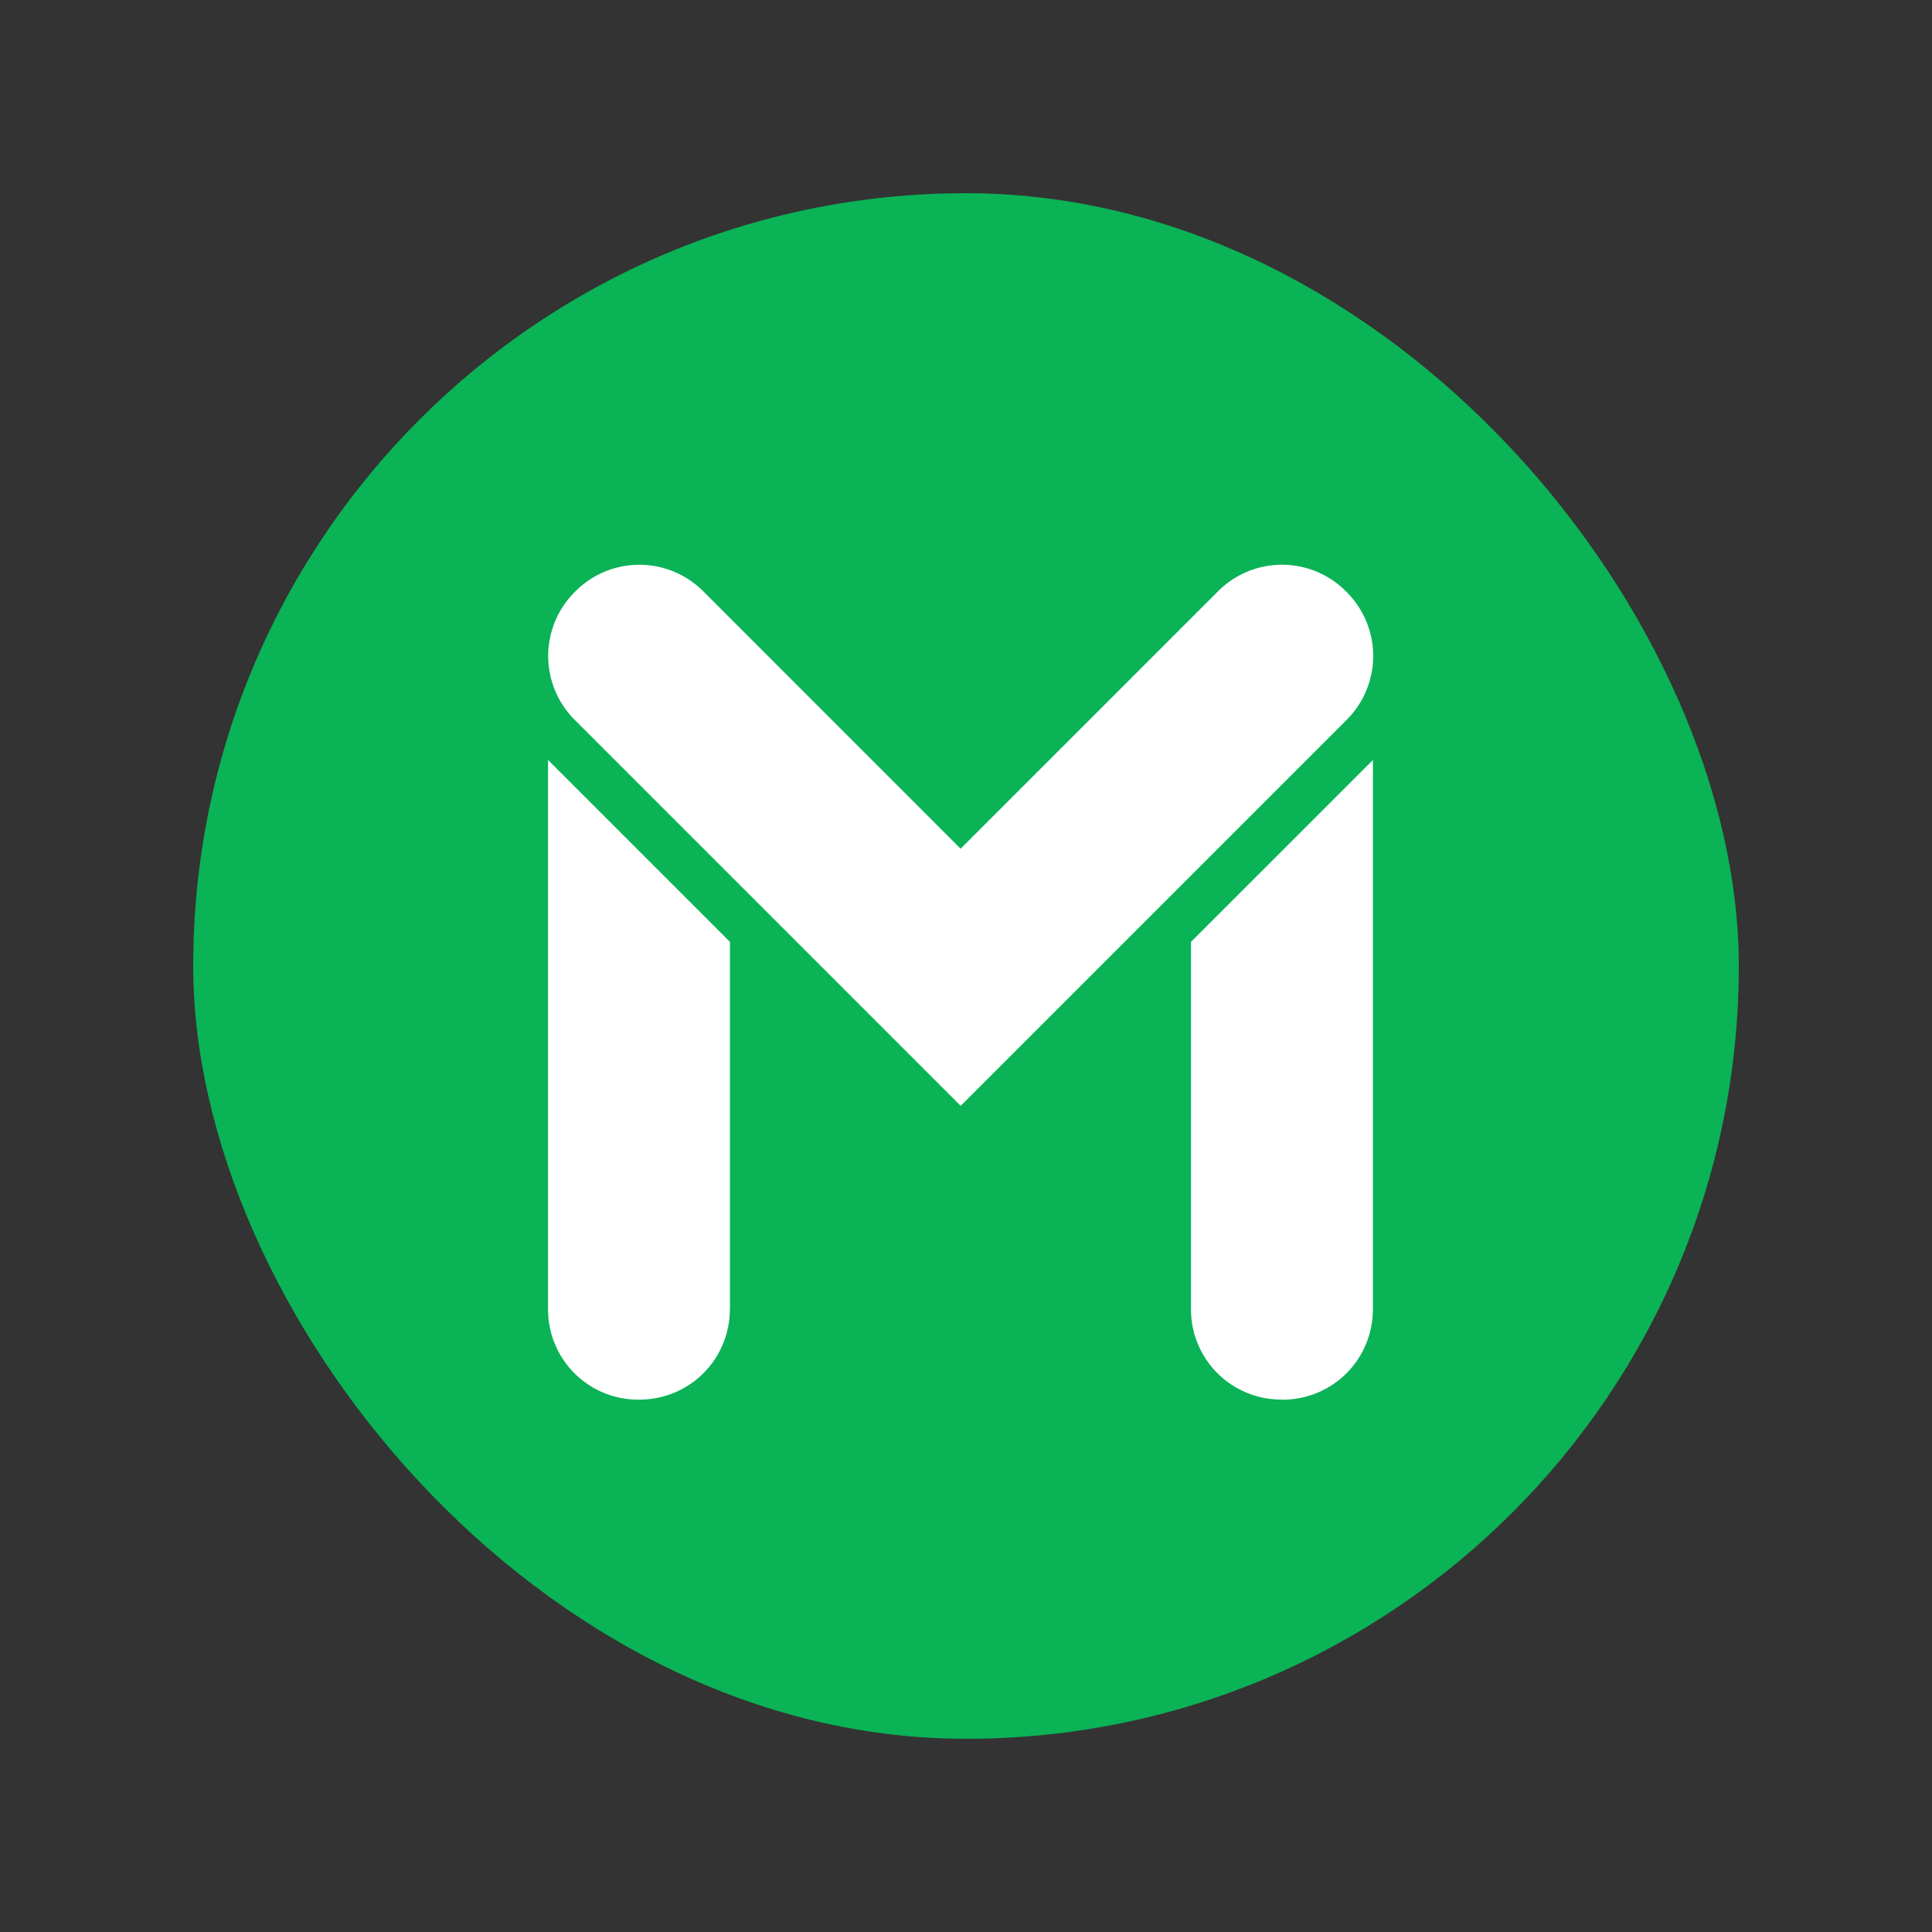 <svg width='24' height='24' fill='none' xmlns='http://www.w3.org/2000/svg'><rect width="100%" height="100%" fill="#333333" stroke="none"/><rect x='2.4' y='2.4' width='19.2' height='19.2' rx='9.6' fill='#0AB356'/><path fill-rule='evenodd' clip-rule='evenodd' d='m16.724 8.947-4.79 4.79-4.79-4.79a1.121 1.121 0 0 1 0-1.597 1.121 1.121 0 0 1 1.597 0l3.192 3.193 3.193-3.193a1.121 1.121 0 0 1 1.598 0 1.121 1.121 0 0 1 0 1.597zM15.925 17.386a1.12 1.12 0 0 1-1.13-1.129V11.7l2.26-2.259v6.817c0 .63-.499 1.13-1.13 1.13zM9.067 16.257c0 .63-.499 1.13-1.13 1.13a1.12 1.12 0 0 1-1.129-1.13V9.44l2.26 2.26v4.557z' fill='white'/></svg>